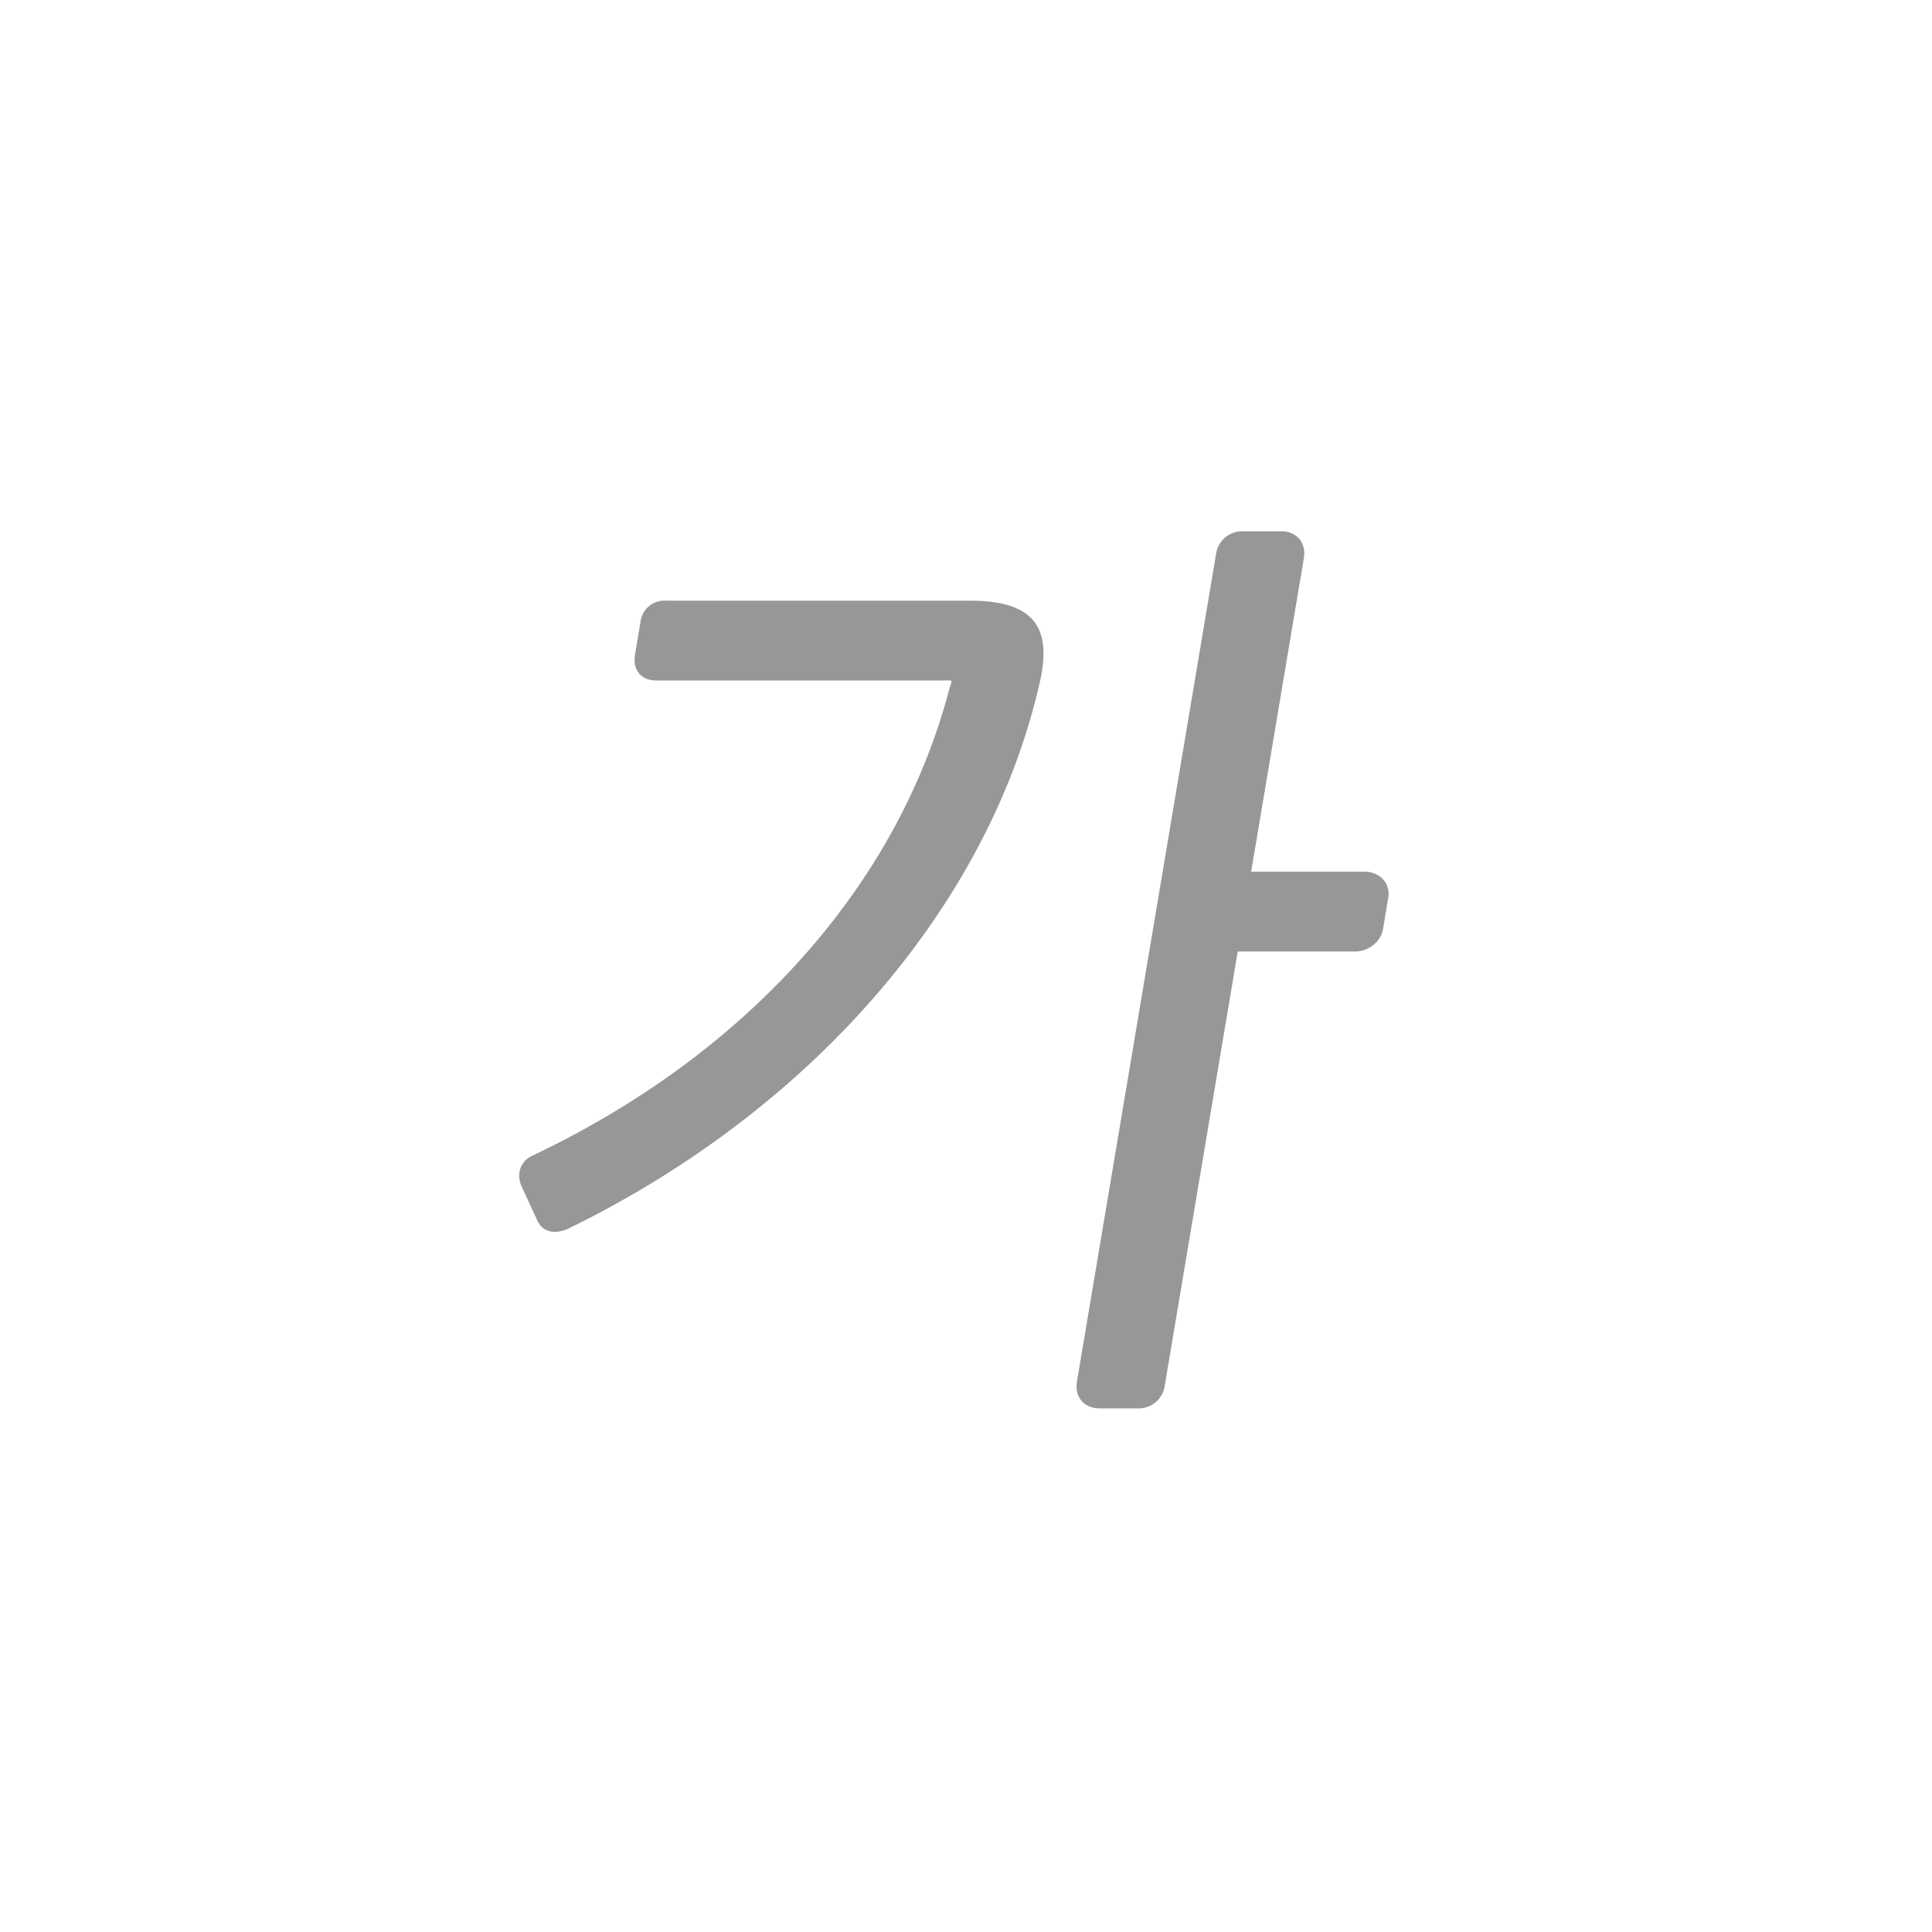 <svg xmlns="http://www.w3.org/2000/svg" width="40" height="40" viewBox="0 0 40 40">
    <path fill="#979797" fill-rule="nonzero" d="M11.573 25.038c-.01-.02-.04-.03-.023-.05l.023.05zm.236.379c-.305.154-.583.108-.698-.177l-.309-.671c-.128-.282-.012-.552.253-.658 4.492-2.14 7.556-5.649 8.601-9.653.062-.195.084-.17-.136-.17h-5.936c-.316 0-.49-.223-.436-.542l.113-.67a.496.496 0 0 1 .517-.44h6.3c1.304 0 1.715.528 1.45 1.687-1.025 4.554-4.643 8.803-9.72 11.294zm12.307 3.263a.545.545 0 0 1-.561.479h-.786c-.329 0-.526-.237-.471-.562l2.878-17.119a.545.545 0 0 1 .562-.478h.785c.329 0 .526.237.471.562l-1.09 6.485h2.345c.305 0 .546.228.493.542l-.109.651c-.044.261-.306.46-.578.46h-2.429l-1.51 8.98z"/>
</svg>
